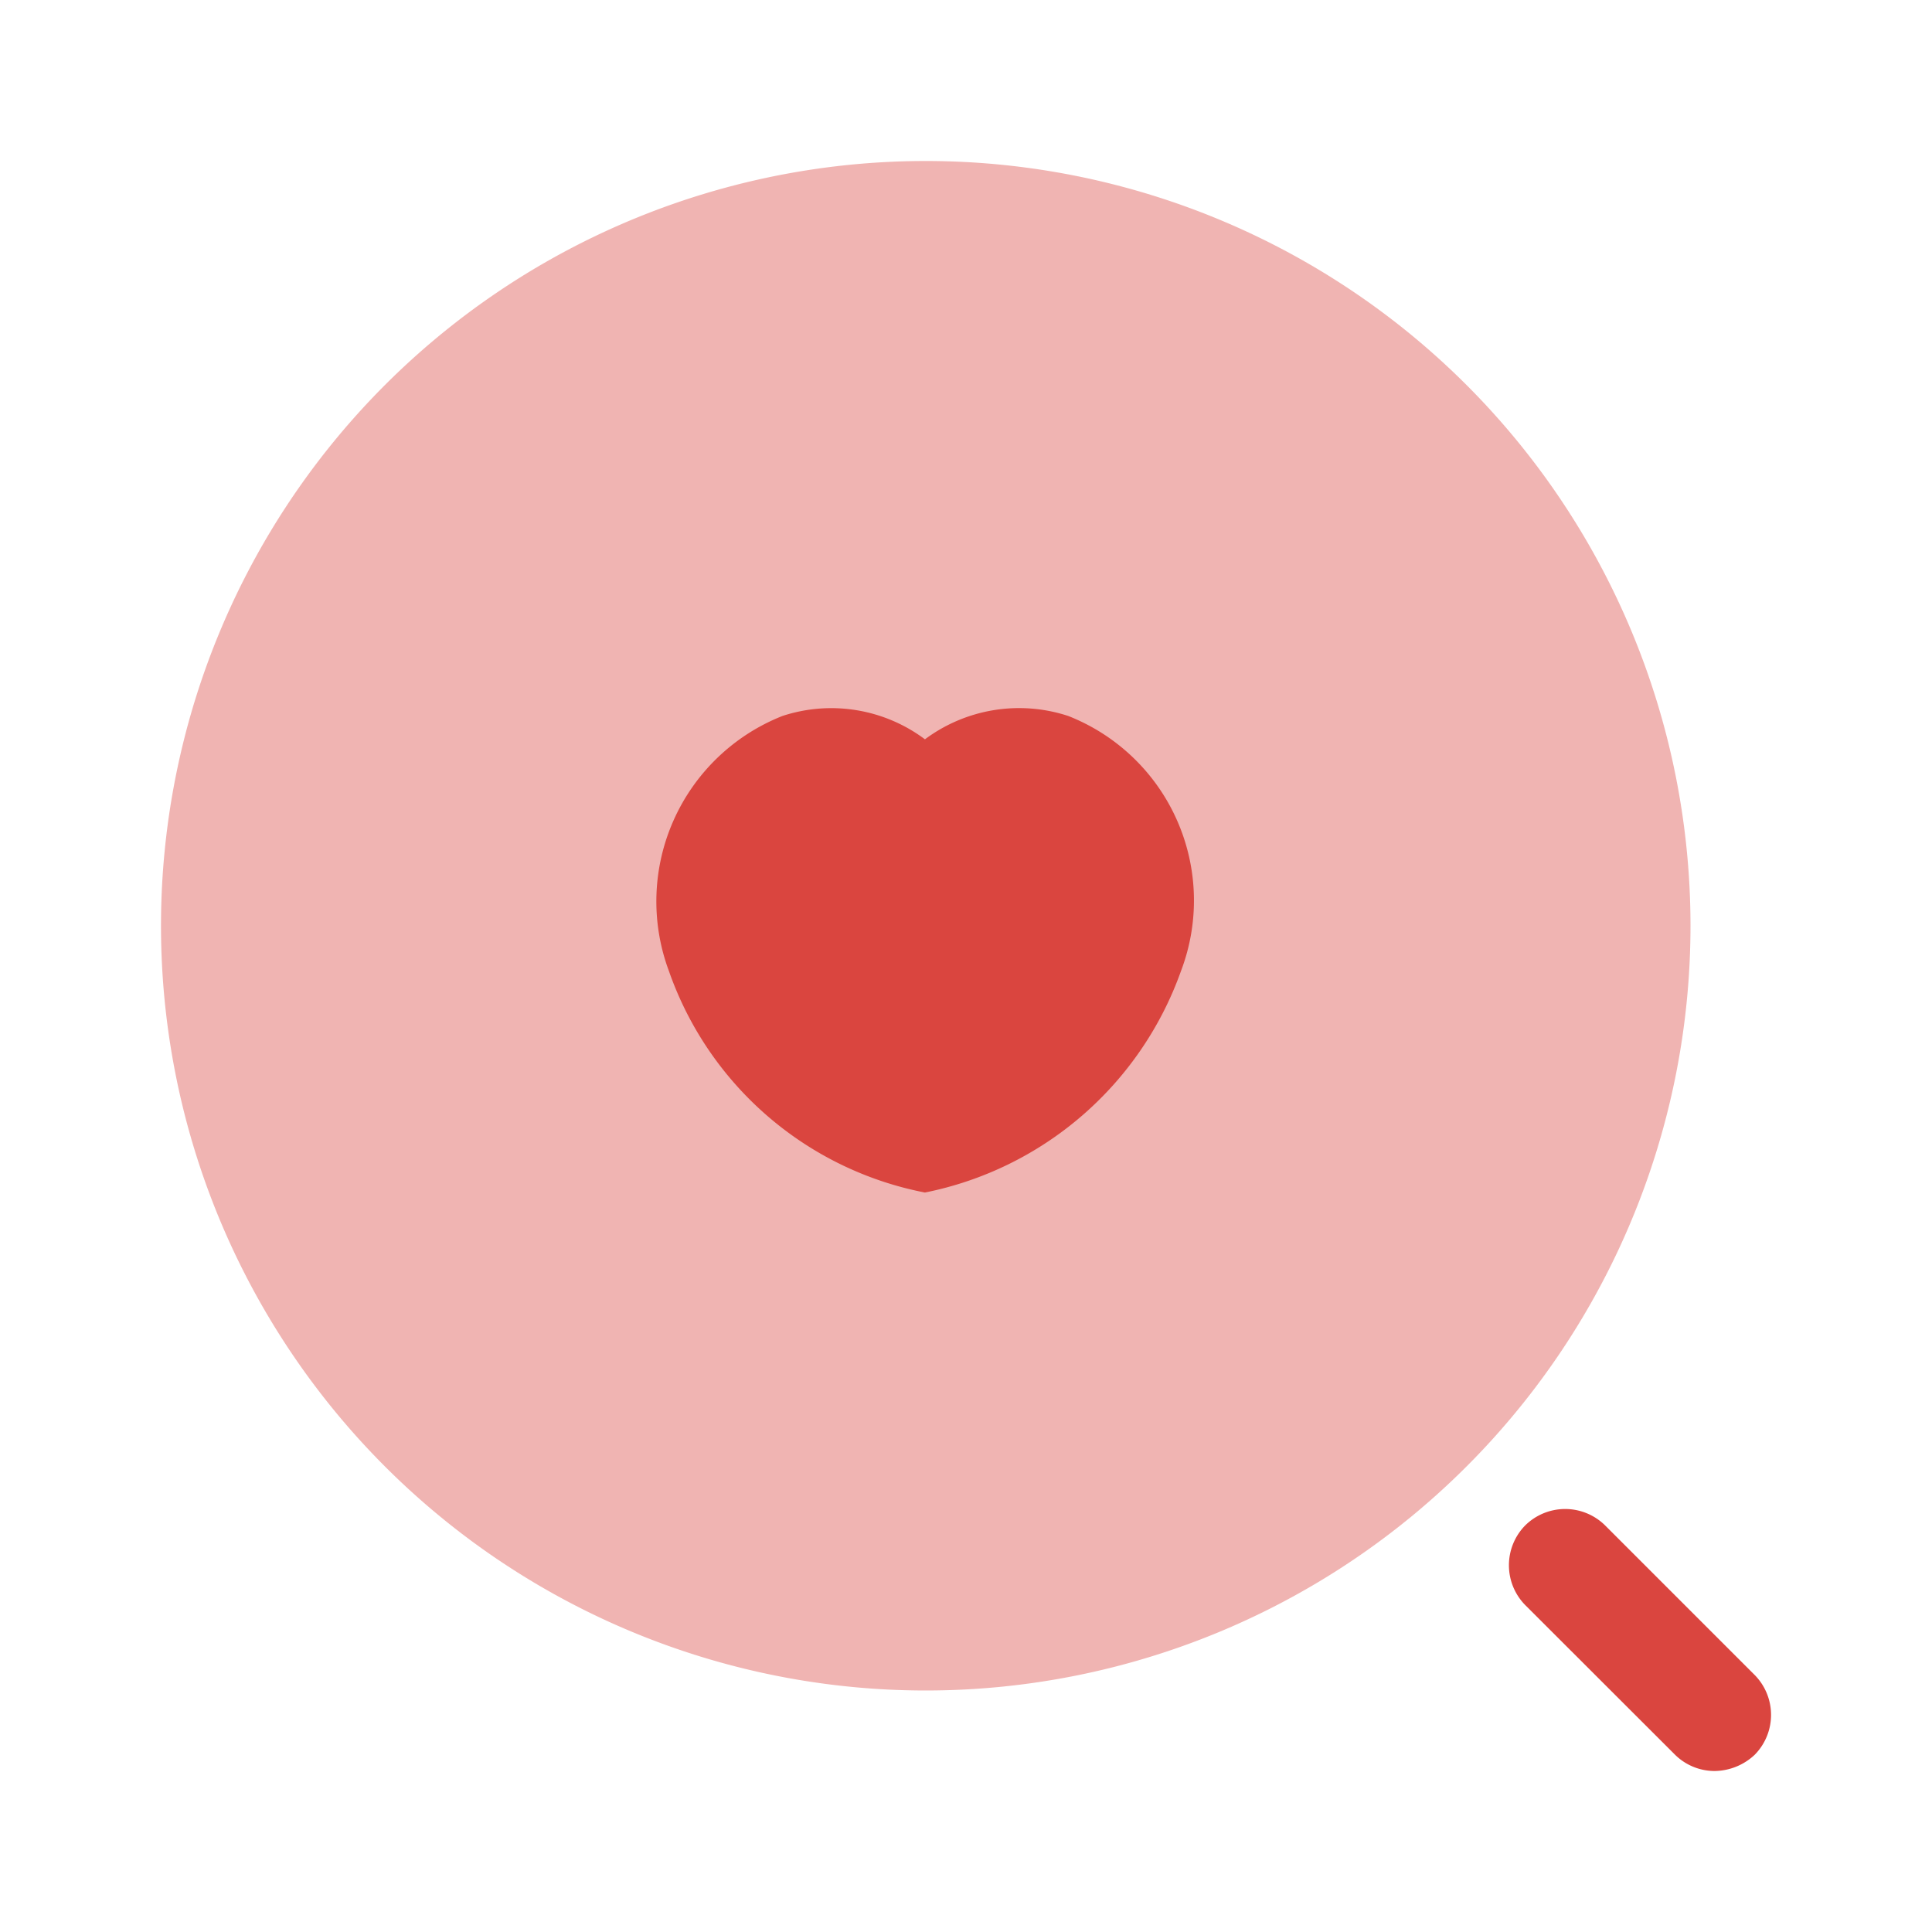 <svg id="vuesax_bulk_search-favorite" data-name="vuesax/bulk/search-favorite" xmlns="http://www.w3.org/2000/svg" width="24" height="24" viewBox="0 0 24 24">
  <g id="search-favorite">
    <path id="Vector" d="M19,9.5A9.5,9.5,0,1,1,9.5,0,9.5,9.5,0,0,1,19,9.5Z" transform="translate(2 2)" fill="#da453f" opacity="0.4"/>
    <path id="Vector-2" data-name="Vector" d="M2.552,3.252a.7.7,0,0,1-.49-.2L.2,1.192A.706.706,0,0,1,.2.2a.706.706,0,0,1,.99,0l1.86,1.86a.706.706,0,0,1,0,.99A.738.738,0,0,1,2.552,3.252Z" transform="translate(18.748 18.748)" fill="#da453f"/>
    <path id="Vector-3" data-name="Vector" d="M5.092.1a1.957,1.957,0,0,0-1.78.29A1.942,1.942,0,0,0,1.542.1a2.477,2.477,0,0,0-1.41,3.17,4.221,4.221,0,0,0,3.18,2.75,4.263,4.263,0,0,0,3.18-2.75A2.463,2.463,0,0,0,5.092.1Z" transform="translate(8.178 8.794)" fill="#da453f"/>
    <path id="Vector-4" data-name="Vector" d="M0,0H24V24H0Z" fill="none" opacity="0"/>
  </g>
</svg>
